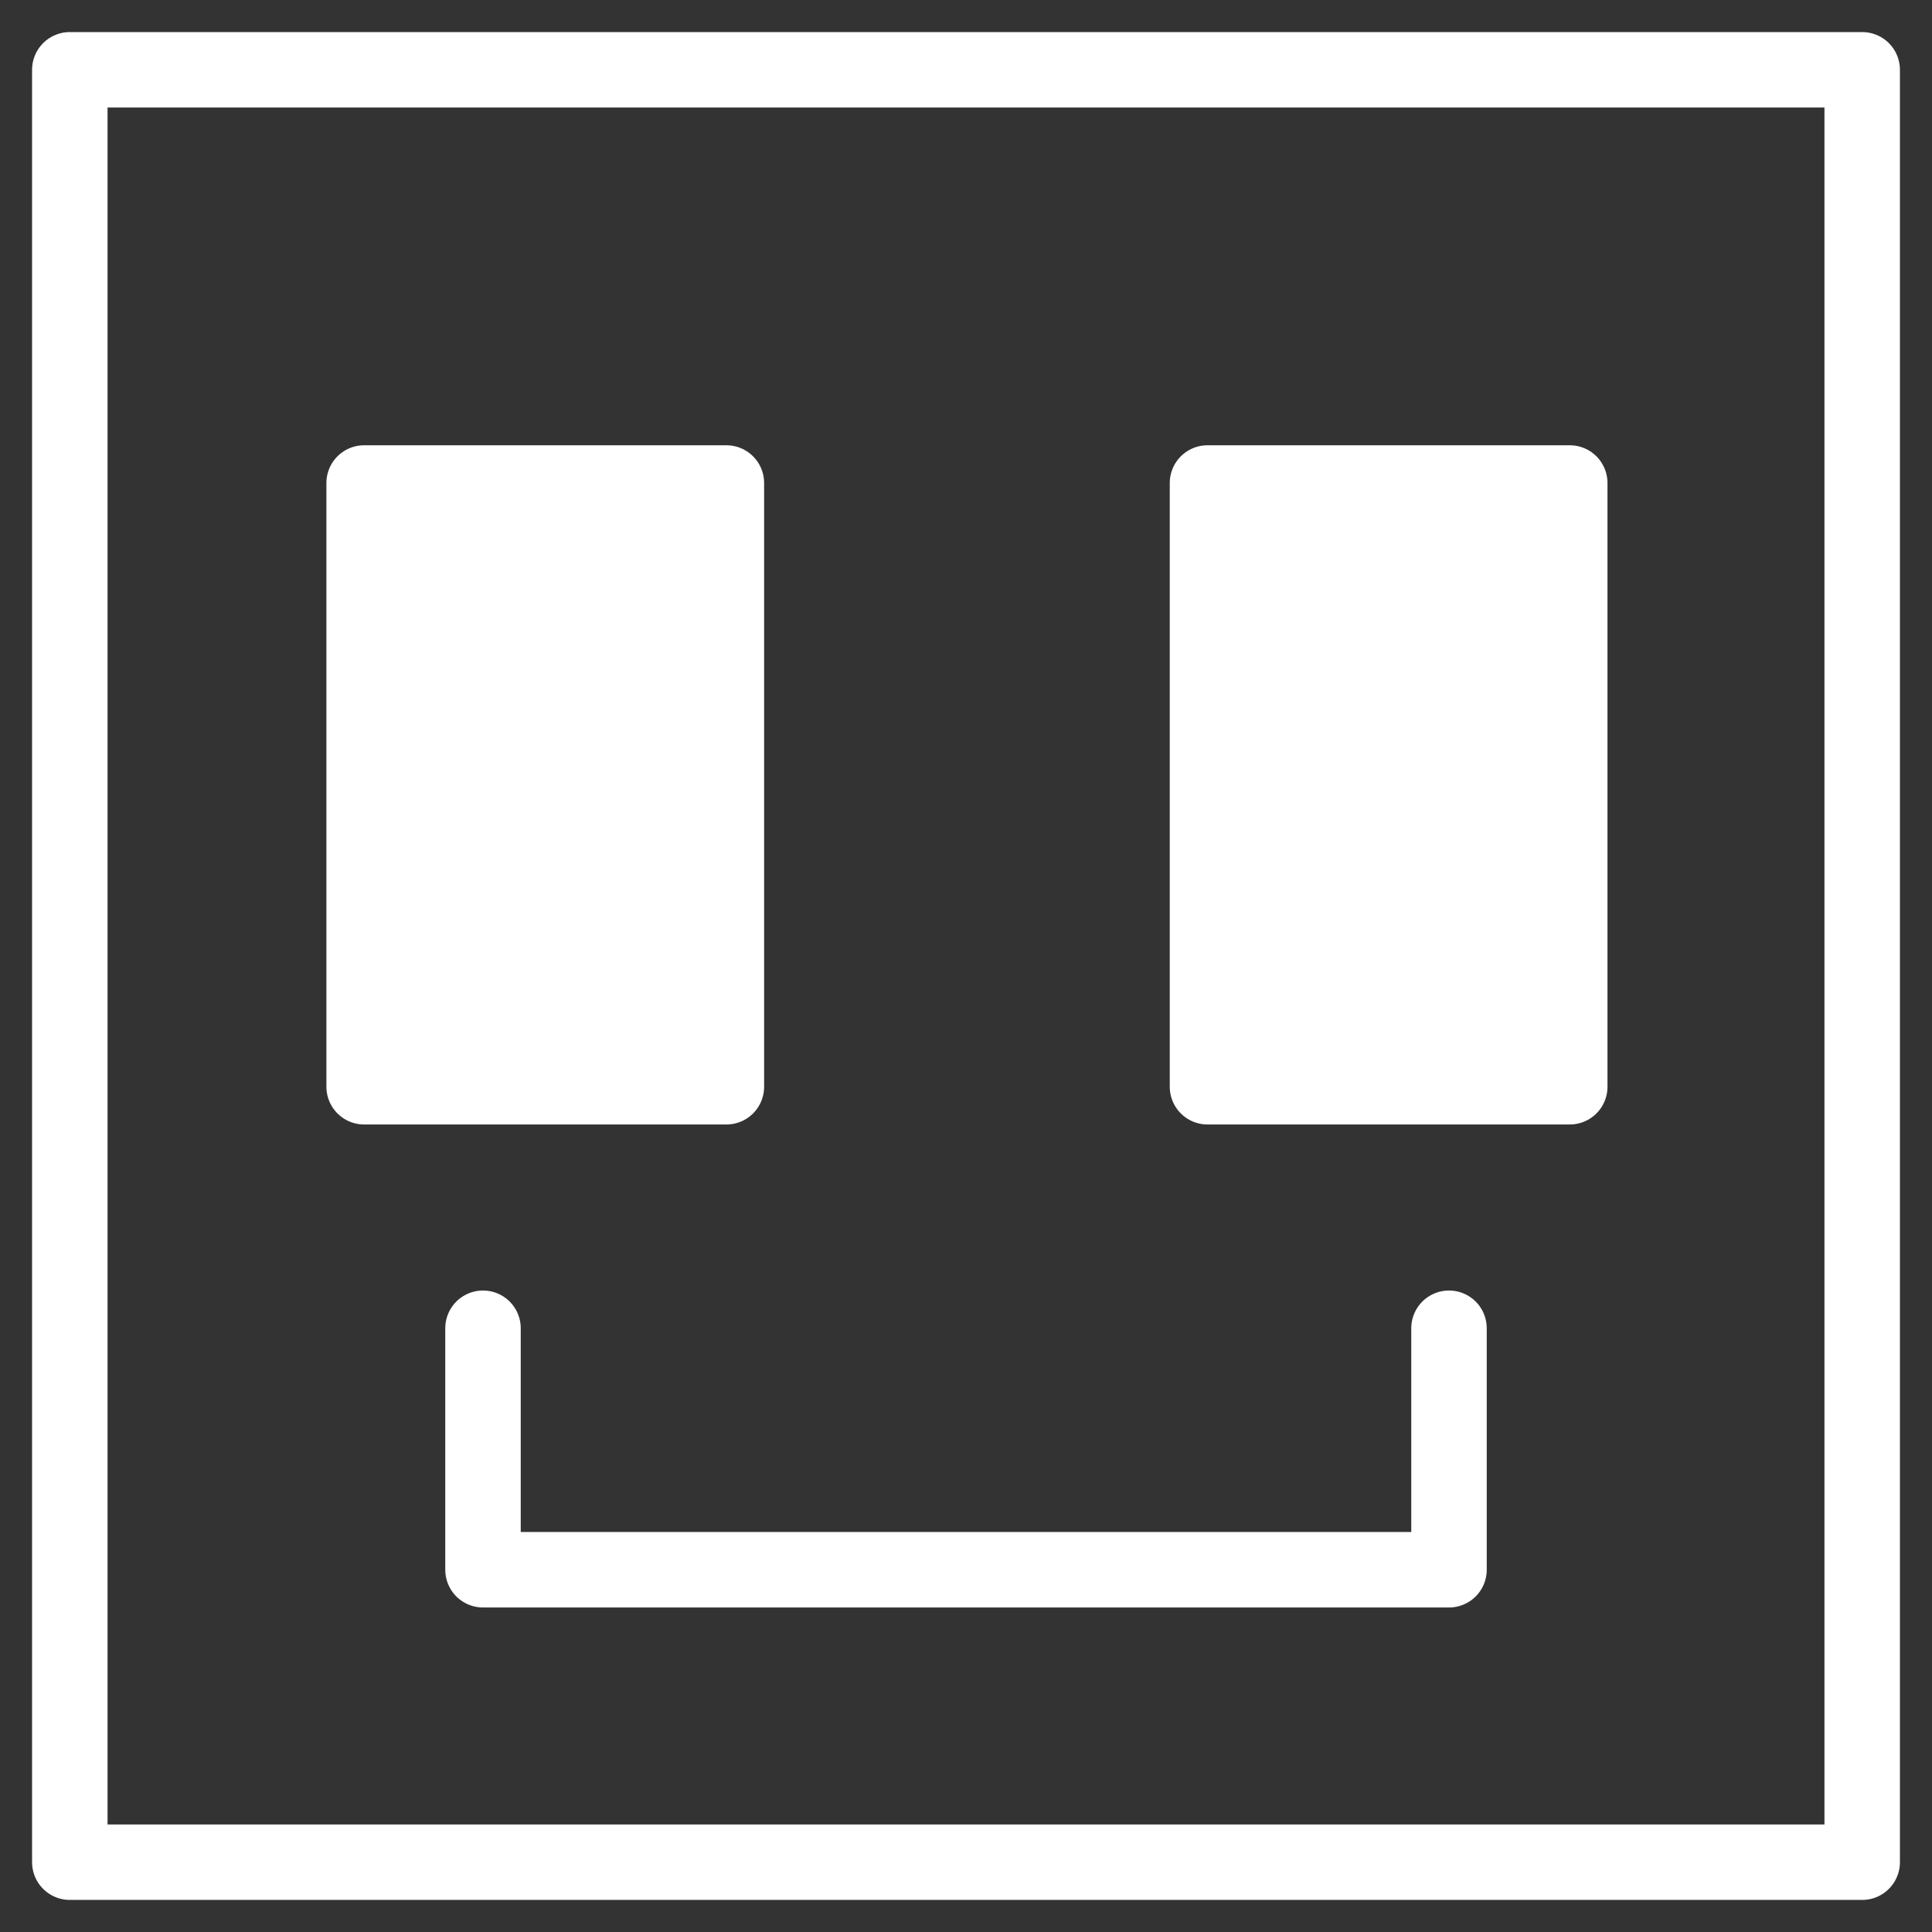 <?xml version="1.0" standalone="no"?>
<!DOCTYPE svg PUBLIC "-//W3C//DTD SVG 20010904//EN" "http://www.w3.org/TR/2001/REC-SVG-20010904/DTD/svg10.dtd">
<!-- Created using Krita: https://krita.org -->
<svg xmlns="http://www.w3.org/2000/svg" 
    xmlns:xlink="http://www.w3.org/1999/xlink"
    xmlns:krita="http://krita.org/namespaces/svg/krita"
    xmlns:sodipodi="http://sodipodi.sourceforge.net/DTD/sodipodi-0.dtd"
    width="122.88pt"
    height="122.88pt"
    viewBox="0 0 122.88 122.88">
<rect x="0" y="0" width="122.88" height="122.88" fill="#333333" stroke="none"/>
<defs/>
<rect id="shape0" transform="matrix(1 0 0 1 4.44 4.44)" fill="none" stroke="#ffffff" stroke-width="4.8" stroke-linecap="square" stroke-linejoin="round" width="114" height="114"/><rect id="shape01" transform="matrix(1 0 0 1 23.16 30.72)" fill="#ffffff" stroke="#ffffff" stroke-width="4.8" stroke-linecap="square" stroke-linejoin="round" width="23.04" height="38.4"/><rect id="shape01" transform="matrix(1 0 0 1 76.8 30.72)" fill="#ffffff" stroke="#ffffff" stroke-width="4.8" stroke-linecap="square" stroke-linejoin="round" width="23.04" height="38.4"/><path id="shape1" transform="matrix(1 0 0 1 30.72 84.48)" fill="none" stroke="#ffffff" stroke-width="4.8" stroke-linecap="round" stroke-linejoin="round" d="M0 0L0 15.36L61.44 15.36L61.44 0" sodipodi:nodetypes="cccc"/>
</svg>
